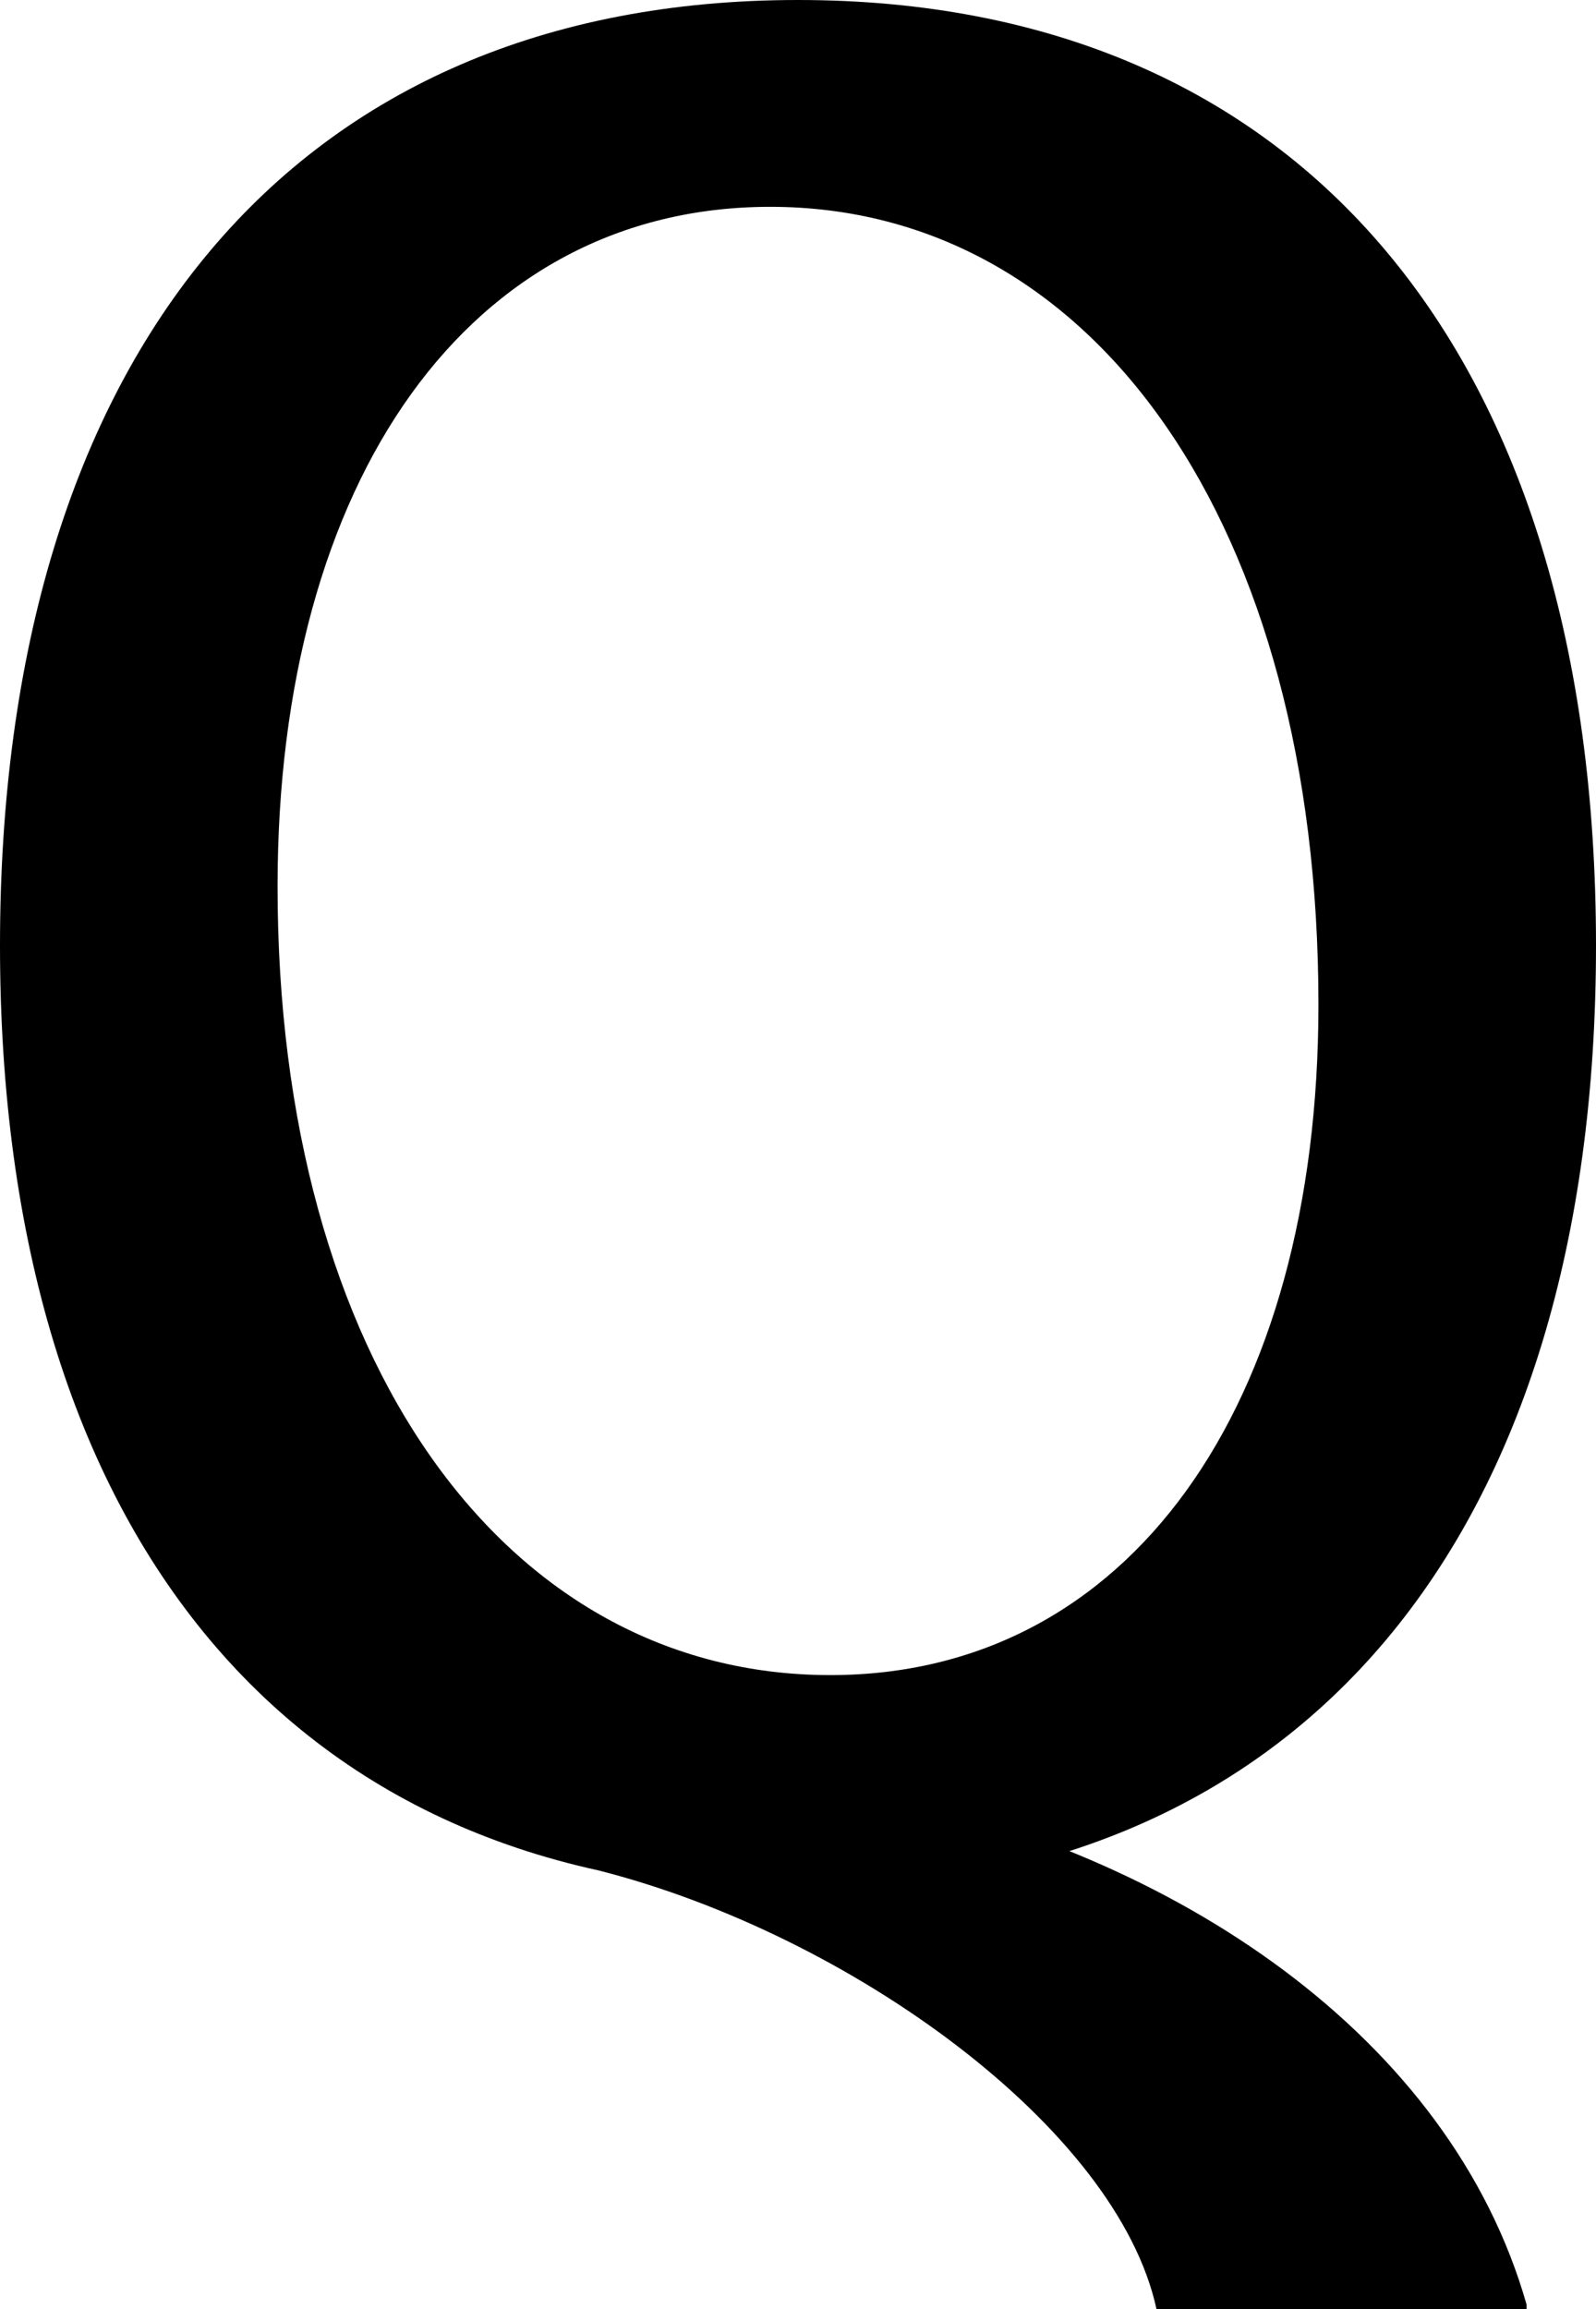 <svg width="159" height="230" viewBox="0 0 159 230" fill="none" xmlns="http://www.w3.org/2000/svg">
<path d="M79.5 0C29.265 0 0 35.315 0 94.173C0 153.031 29.265 188.346 79.5 188.346C129.735 188.346 159 153.031 159 94.173C159 35.315 129.735 0 79.5 0ZM82.726 166.841C50.235 166.841 27.652 135.374 27.652 88.287C27.652 47.766 46.778 20.6 76.735 20.6C108.996 20.6 131.348 52.293 131.348 100.059C131.348 140.128 112.452 166.841 82.726 166.841ZM59.683 186.309C84.57 192.648 111.3 211.89 115.217 230H152.087V229.547C144.483 202.835 117.061 184.498 86.413 178.386L59.683 186.309Z" fill="black"/>
</svg>
